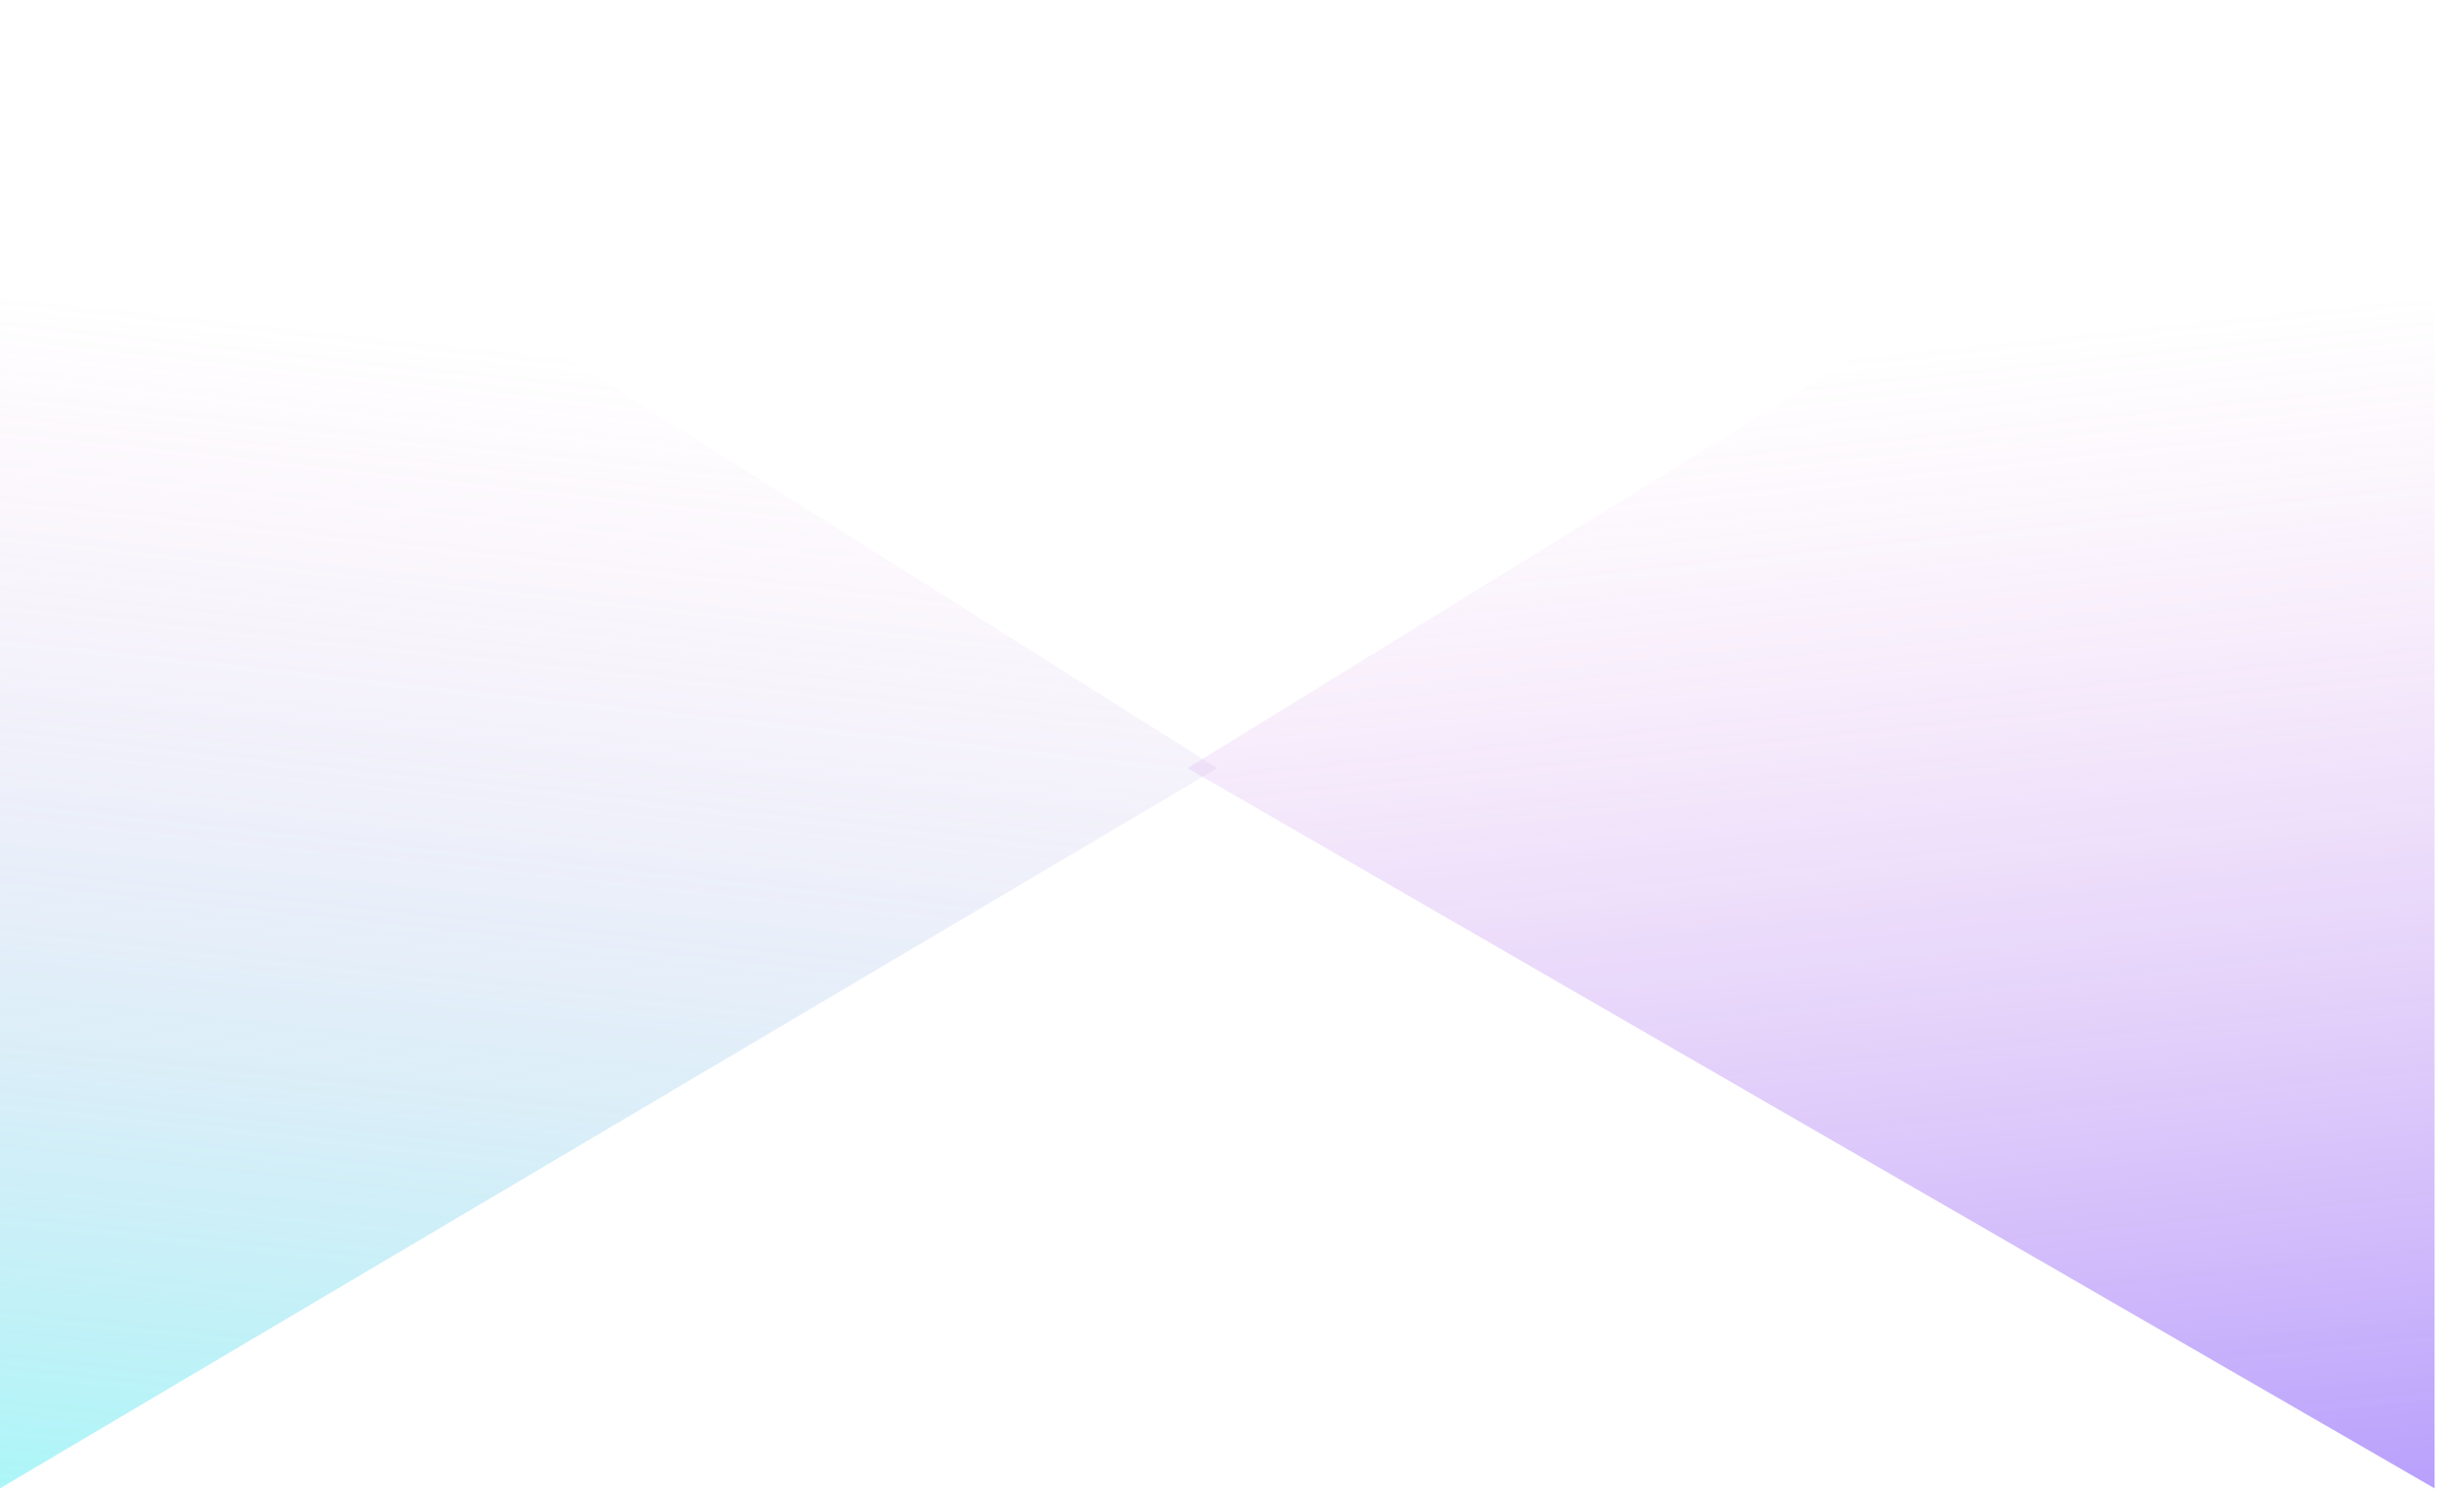 <svg width="64" height="39" viewBox="0 0 64 39" fill="none" xmlns="http://www.w3.org/2000/svg">
<path d="M63.236 0L30.846 19.953L63.236 38.66V0Z" fill="url(#paint0_linear_315_647)"/>
<path d="M0 0L31.619 19.953L0 38.66V0Z" fill="url(#paint1_linear_315_647)"/>
<defs>
<linearGradient id="paint0_linear_315_647" x1="47.041" y1="46.142" x2="40.175" y2="-19.328" gradientUnits="userSpaceOnUse">
<stop stop-color="#3502FF" stop-opacity="0.48"/>
<stop offset="0.557" stop-color="#DB72D7" stop-opacity="0"/>
<stop offset="1" stop-color="#C4C4C4" stop-opacity="0"/>
</linearGradient>
<linearGradient id="paint1_linear_315_647" x1="15.809" y1="46.142" x2="22.839" y2="-19.293" gradientUnits="userSpaceOnUse">
<stop stop-color="#12FFF1" stop-opacity="0.48"/>
<stop offset="0.557" stop-color="#DB72D7" stop-opacity="0"/>
<stop offset="1" stop-color="#C4C4C4" stop-opacity="0"/>
</linearGradient>
</defs>
</svg>

